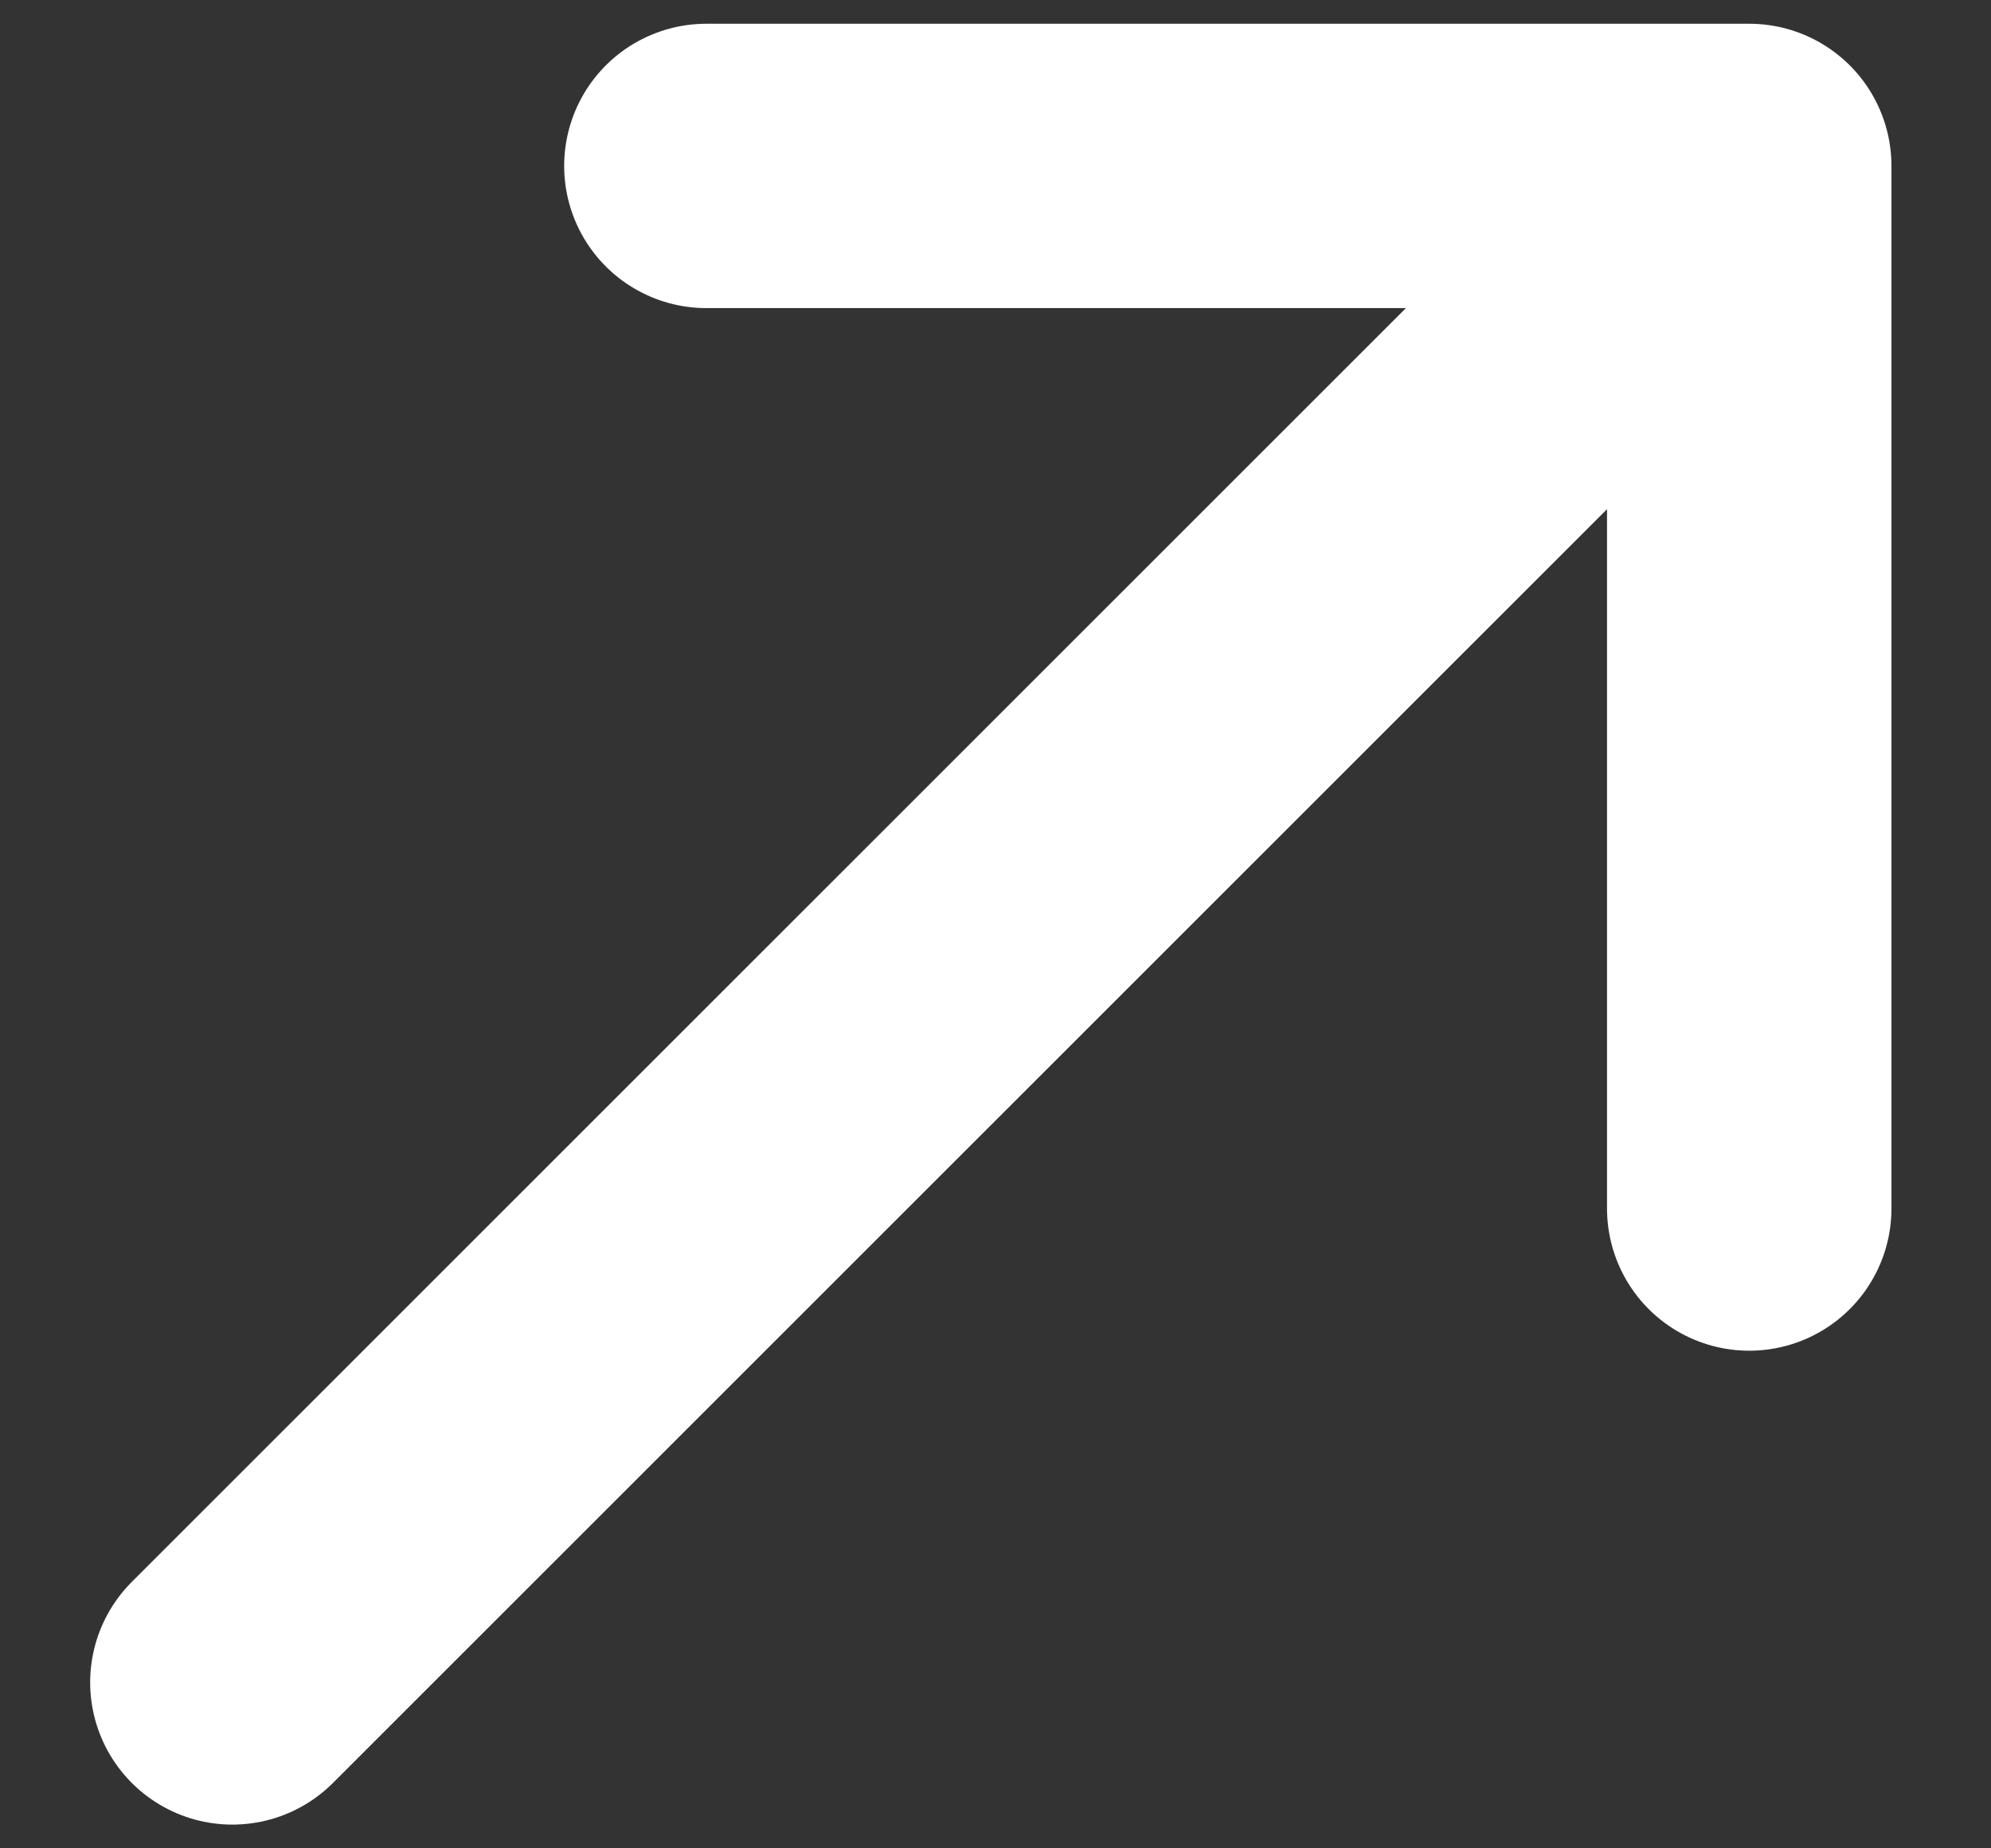 <svg width="14" height="13" viewBox="0 0 14 13" fill="none" xmlns="http://www.w3.org/2000/svg">
<rect x="0" y="0" width="14" height="13" fill="#333333" stroke="none"/>
<path d="M1.634 11.833L12.3 1.167M12.3 1.167V8.5M12.3 1.167H4.967" stroke="white" stroke-width="2" stroke-linecap="round" stroke-linejoin="round"/>
</svg>
